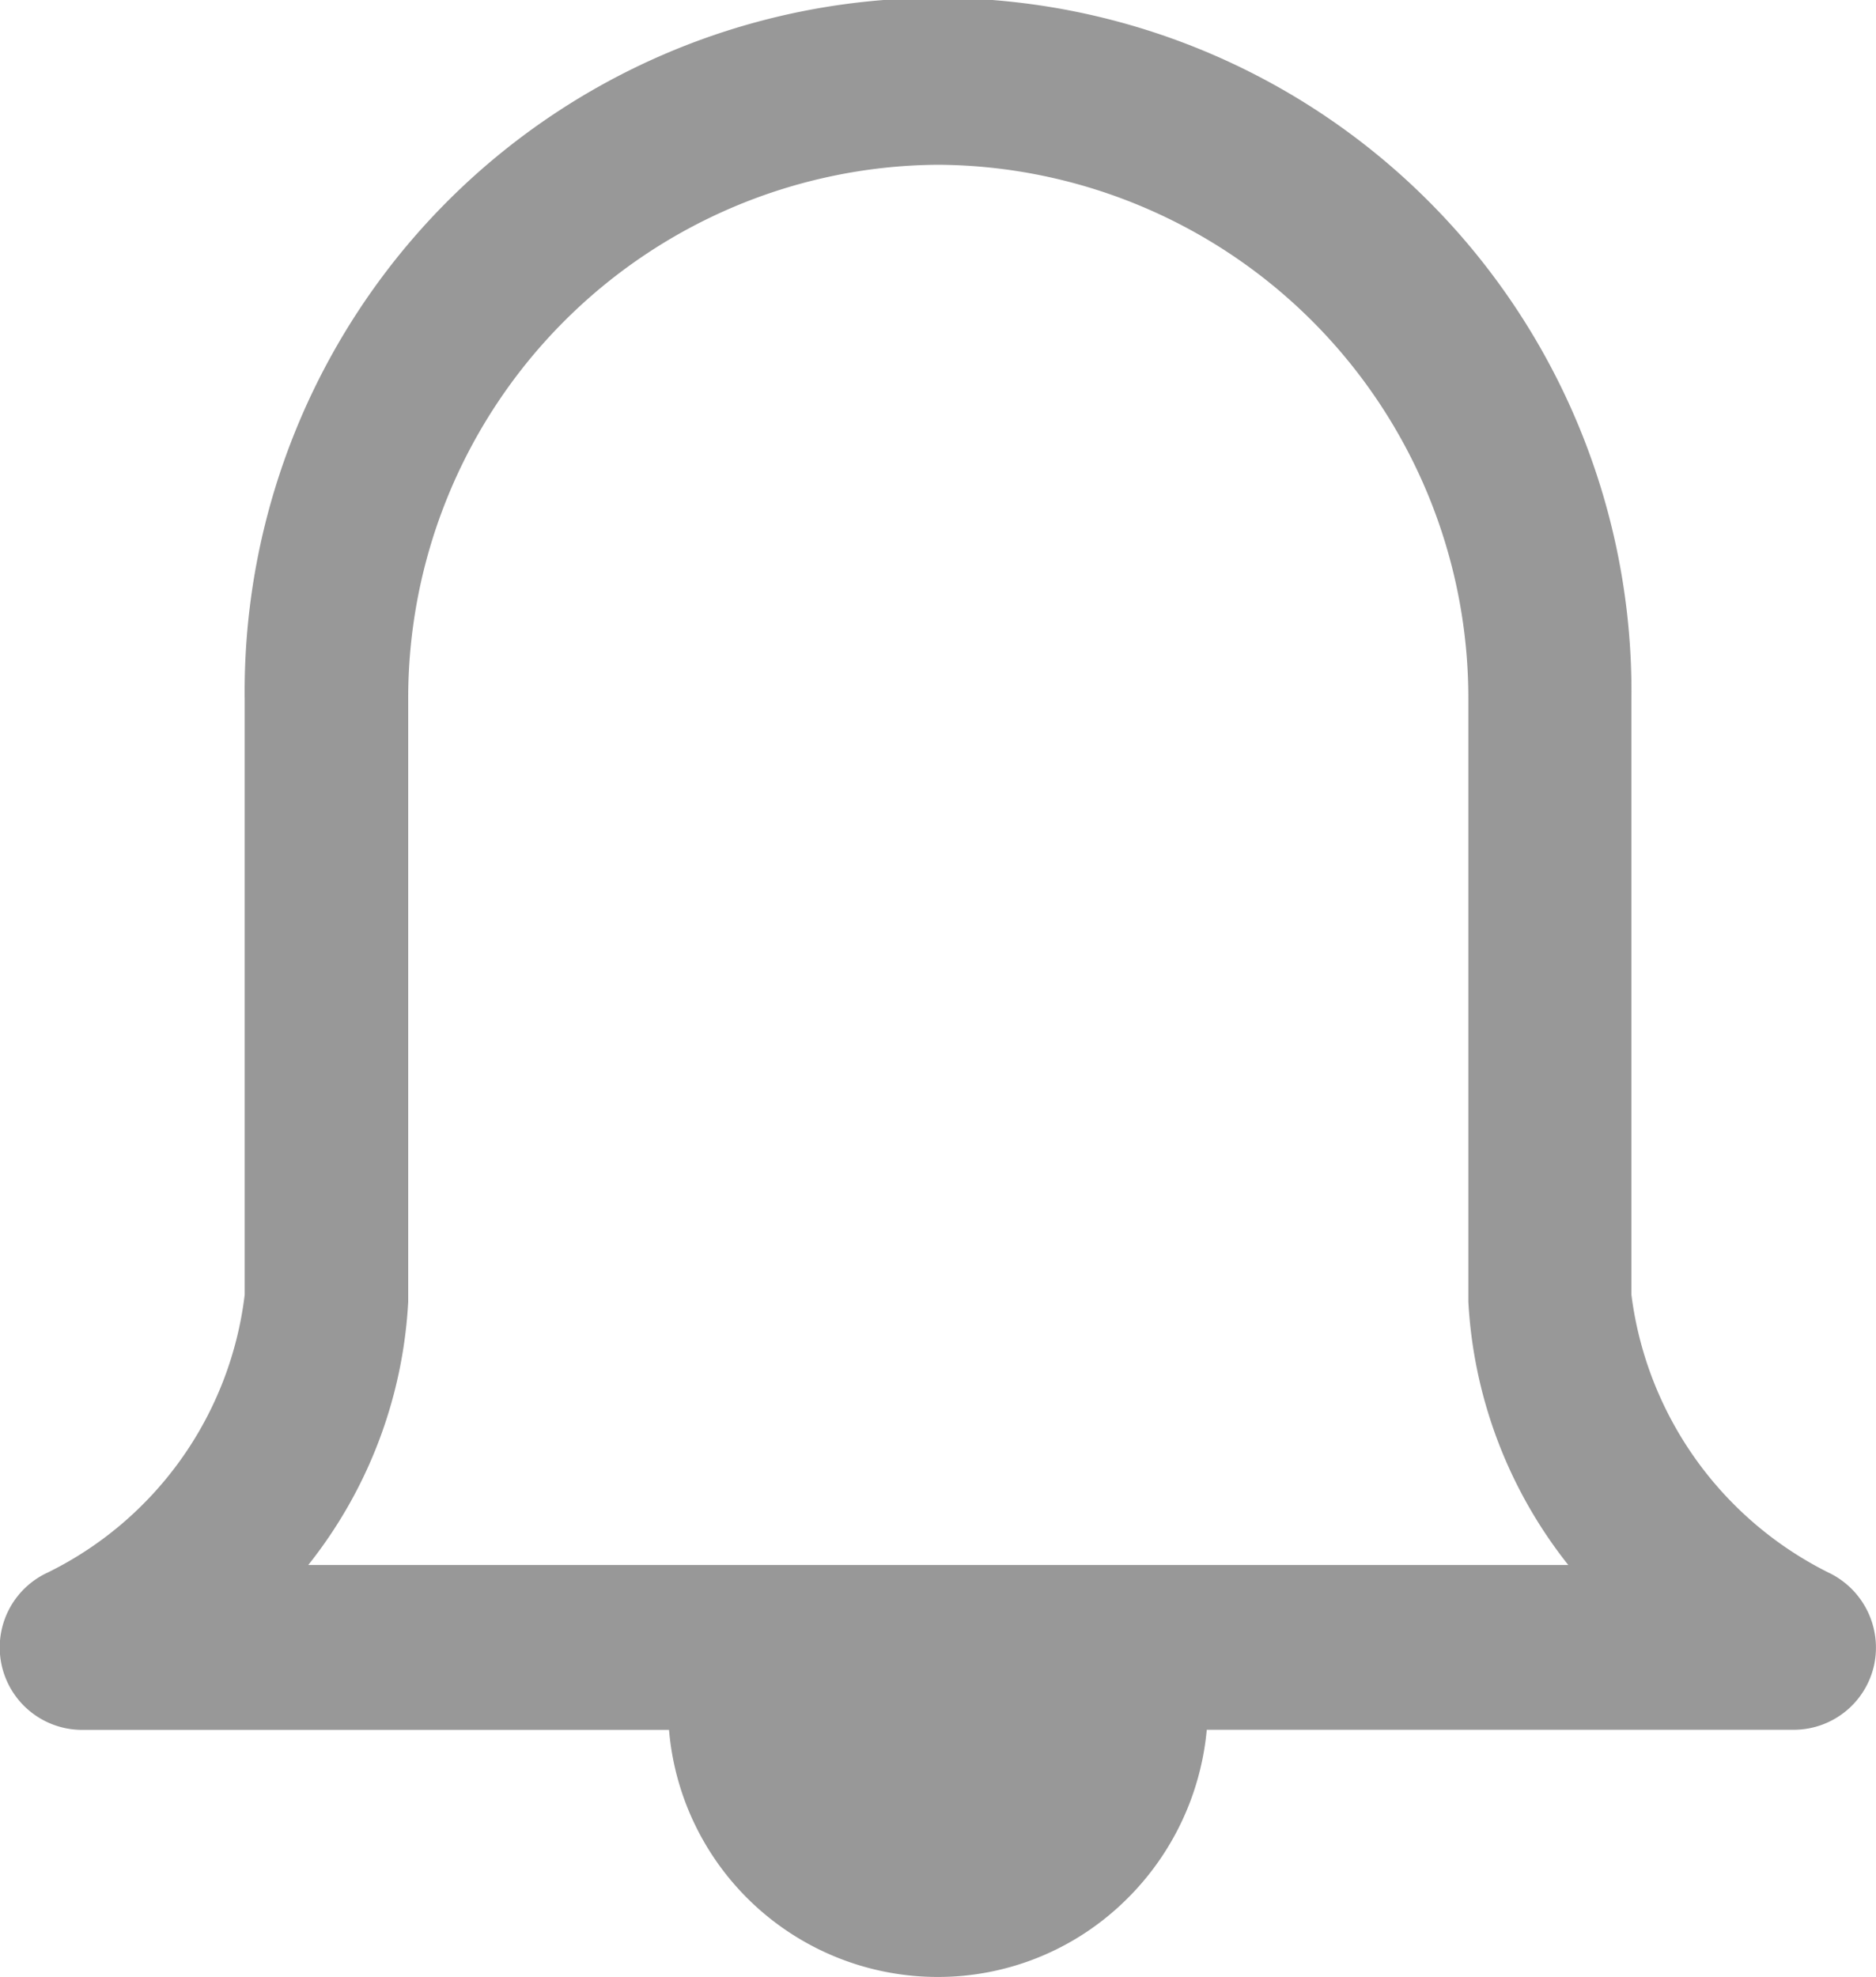 <svg id="Notifications" xmlns="http://www.w3.org/2000/svg" width="17.004" height="17.915" viewBox="0 0 17.004 17.915">
  <path id="Fill_540" data-name="Fill 540" d="M8.5,17.915a2.444,2.444,0,0,1-2.436-2.239H.739a.747.747,0,0,1-.308-1.425,3.234,3.234,0,0,0,1.787-2.519V6.345a6.285,6.285,0,1,1,12.569,0v5.387a3.272,3.272,0,0,0,1.785,2.518.753.753,0,0,1,.415.838.746.746,0,0,1-.723.587H10.938a2.474,2.474,0,0,1-.783,1.59A2.425,2.425,0,0,1,8.5,17.915Zm0-16.422A4.834,4.834,0,0,0,3.7,6.345v5.409c0,.014,0,.028,0,.041a4.188,4.188,0,0,1-.906,2.387H14.215a4.2,4.2,0,0,1-.906-2.387c0-.013,0-.027,0-.041V6.345A4.834,4.834,0,0,0,8.5,1.493Z" fill="#989898"/>
</svg>
